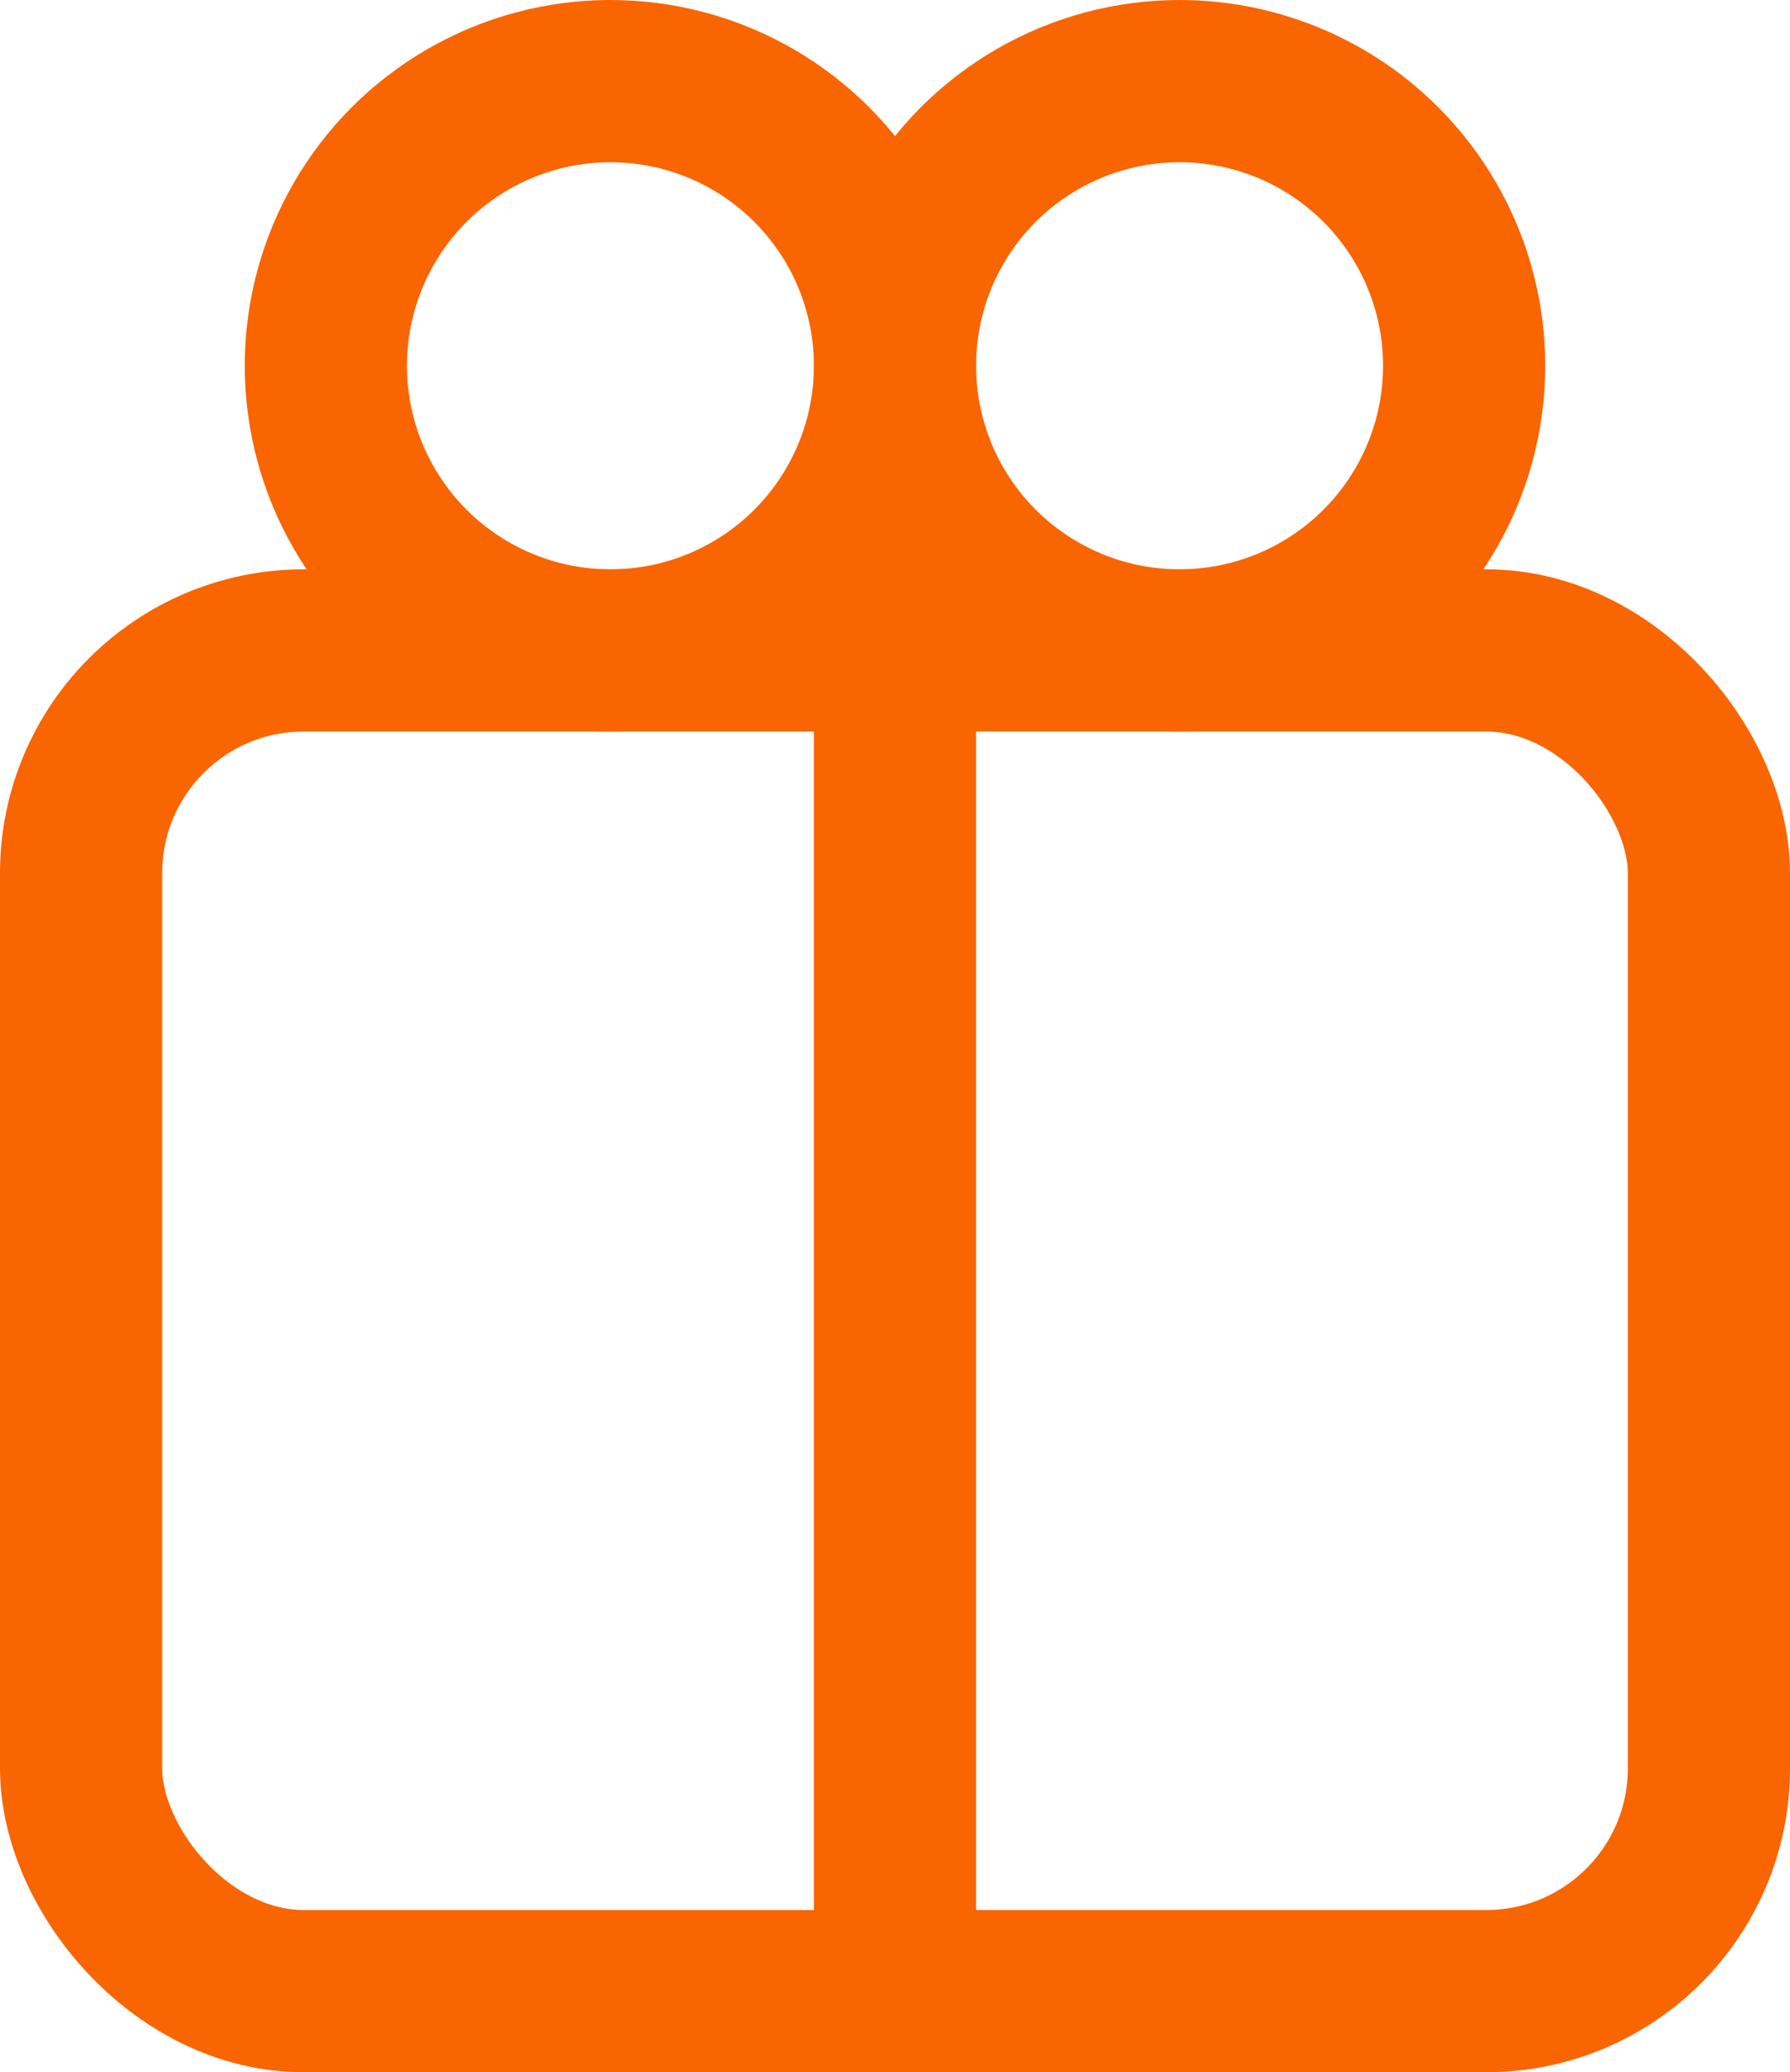 <svg xmlns="http://www.w3.org/2000/svg" viewBox="0 0 12.14 14.05"><defs><style>.cls-1,.cls-2{fill:none;stroke:#f96500;stroke-linejoin:round;stroke-width:1.1px;}.cls-1{stroke-linecap:round;}</style></defs><title>Promos 4</title><g id="Capa_2" data-name="Capa 2"><g id="Capa_1-2" data-name="Capa 1"><line class="cls-1" x1="6.07" y1="4.41" x2="6.07" y2="13.11"/><rect class="cls-1" x="0.55" y="4.41" width="11.04" height="9.09" rx="1.51"/><circle class="cls-2" cx="4.14" cy="2.48" r="1.93"/><circle class="cls-2" cx="8" cy="2.48" r="1.93"/></g></g></svg>